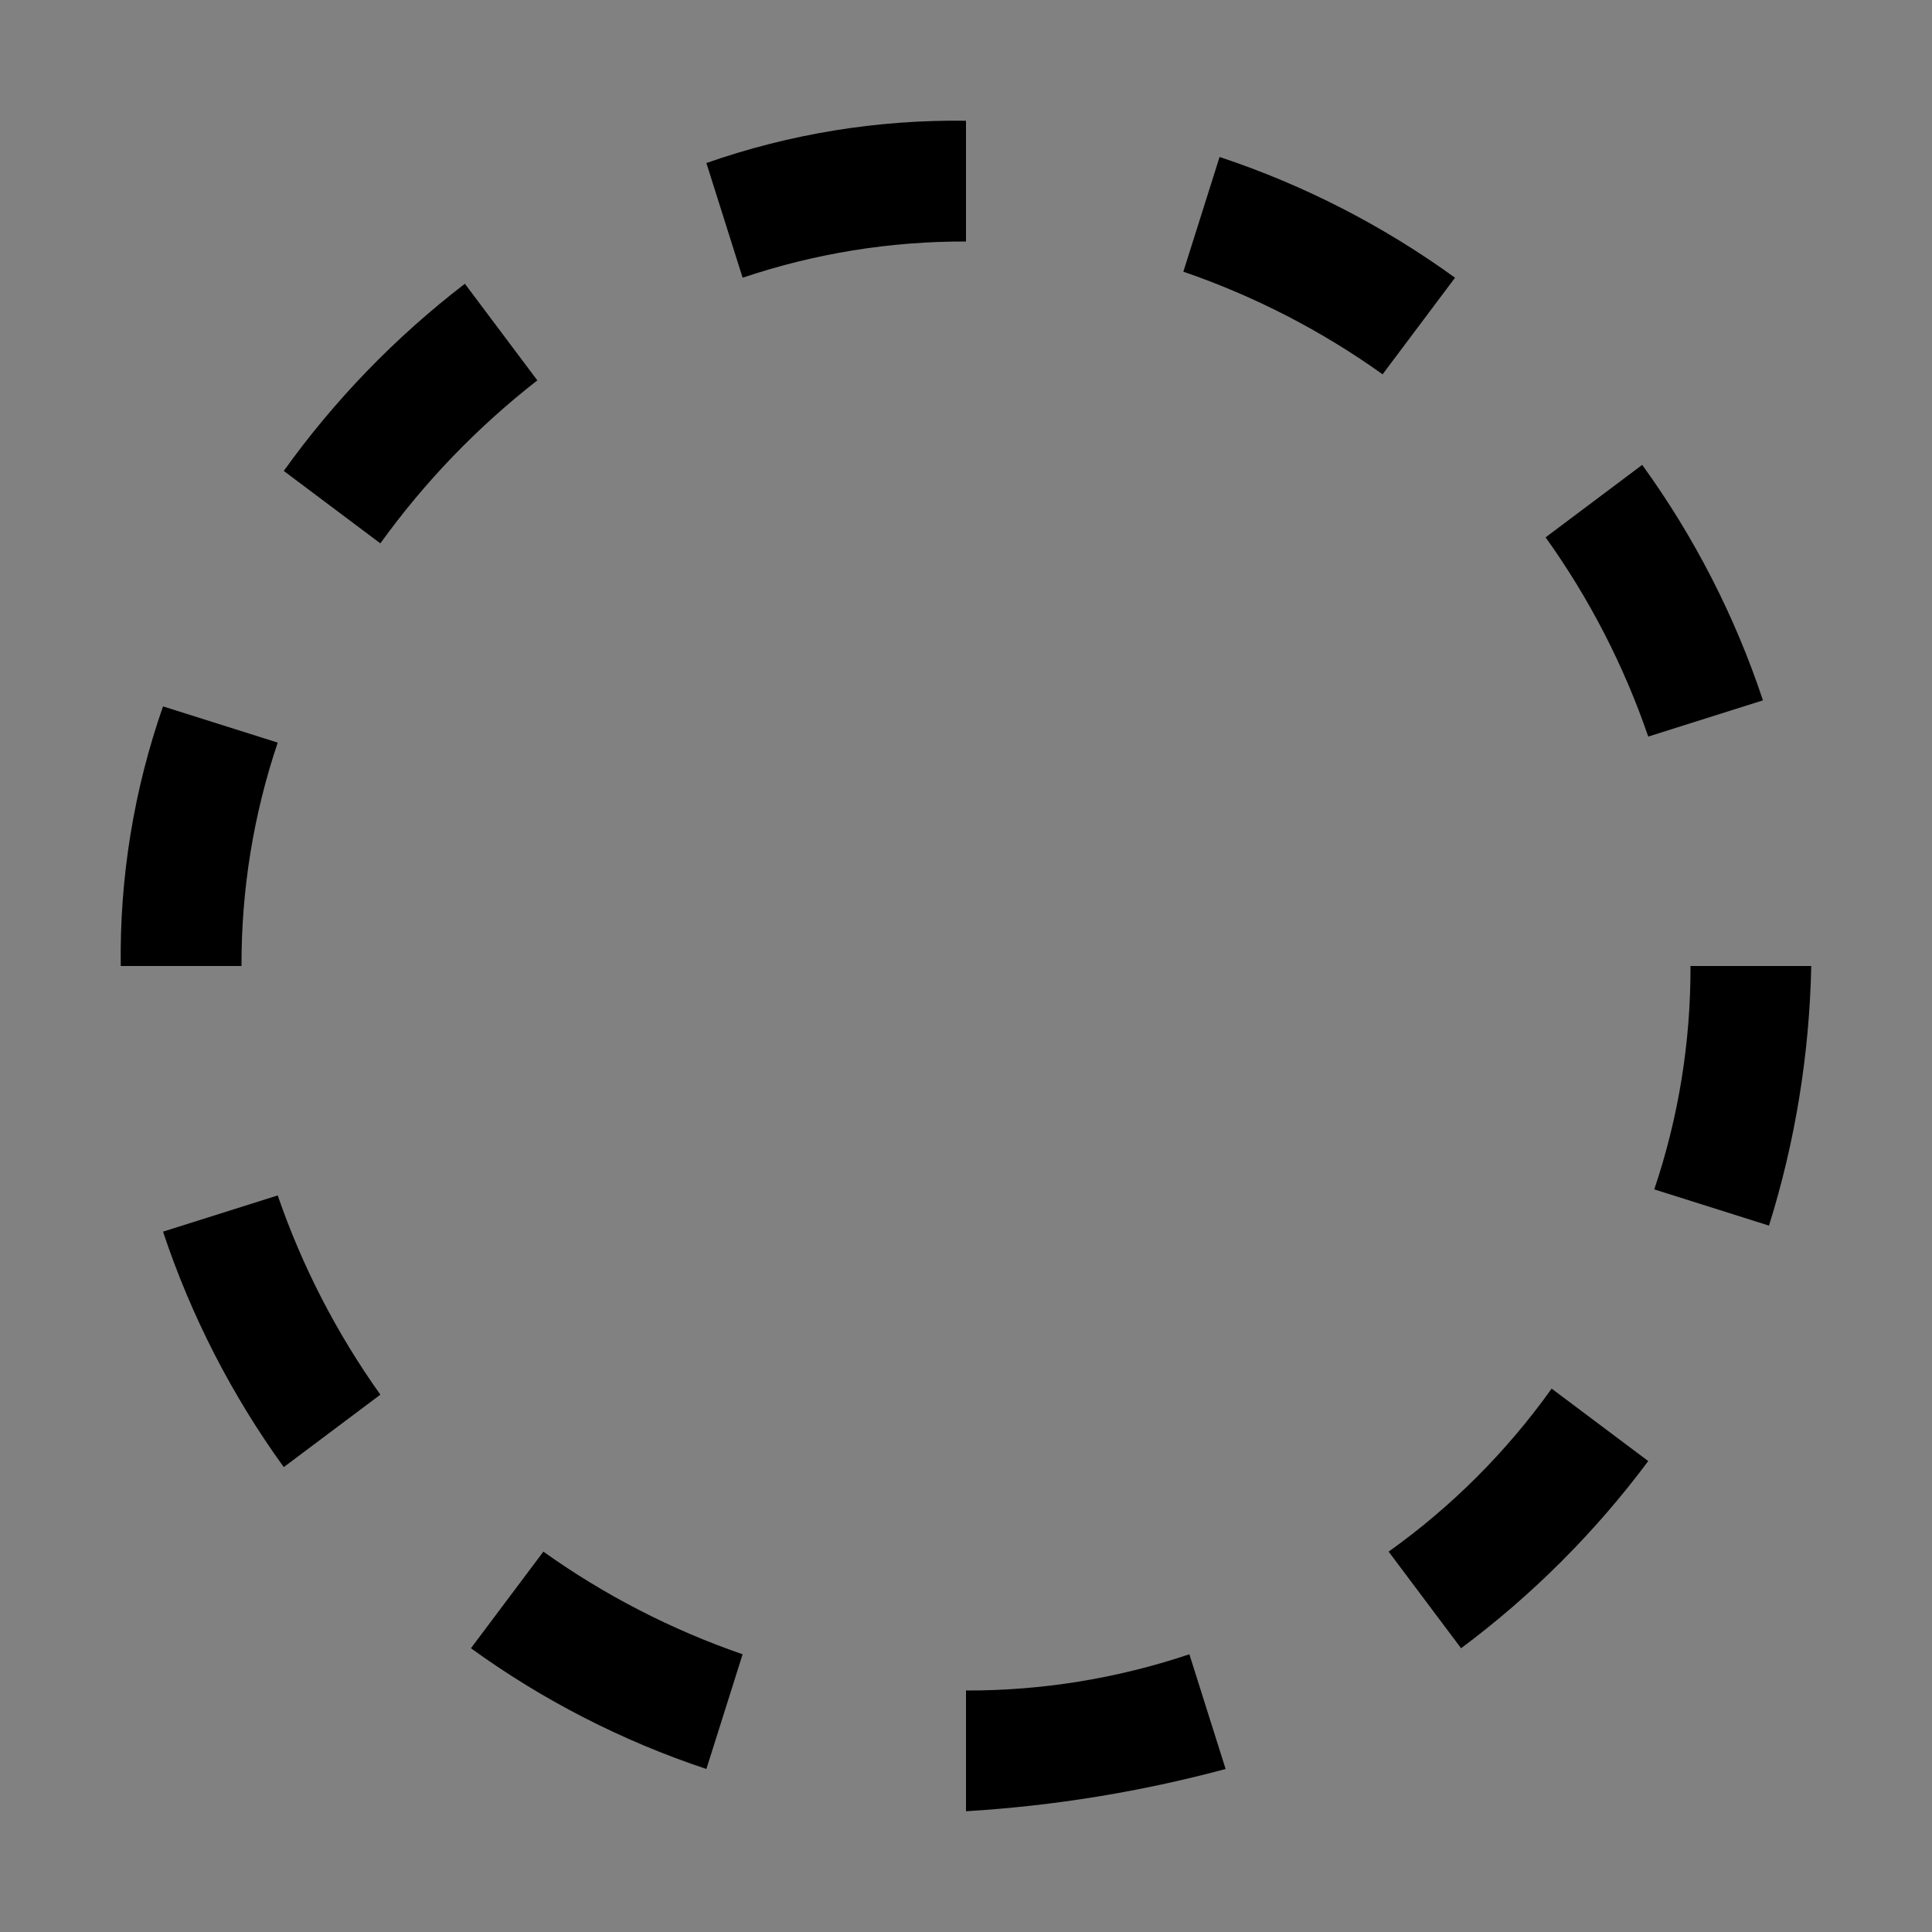 <svg viewBox="0 0 16 16" fill="none" xmlns="http://www.w3.org/2000/svg">
<rect x="0" y="0" width="16" height="16" fill="#808080" stroke="none"/>
<rect width="16" height="16" fill="white" fill-opacity="0.01" style="mix-blend-mode:multiply"/>
<path d="M3.85 2.35C3.277 2.79 2.771 3.312 2.35 3.9L3.15 4.5C3.517 3.99 3.955 3.536 4.45 3.15L3.85 2.35Z" fill="currentColor"/>
<path d="M2.3 6.15L1.35 5.85C1.109 6.54 0.99 7.268 1 8H2C1.998 7.371 2.099 6.746 2.3 6.15Z" fill="currentColor"/>
<path d="M1.35 10.2C1.582 10.897 1.919 11.554 2.35 12.15L3.15 11.55C2.789 11.043 2.502 10.488 2.3 9.9L1.35 10.2Z" fill="currentColor"/>
<path d="M3.9 13.65C4.495 14.081 5.153 14.418 5.85 14.65L6.15 13.7C5.562 13.497 5.006 13.211 4.5 12.85L3.9 13.65Z" fill="currentColor"/>
<path d="M5.85 1.35L6.15 2.3C6.746 2.099 7.371 1.998 8 2V1C7.268 0.99 6.541 1.108 5.85 1.35Z" fill="currentColor"/>
<path d="M12.1 13.65C12.689 13.211 13.211 12.689 13.65 12.1L12.85 11.5C12.478 12.021 12.022 12.478 11.5 12.85L12.1 13.65Z" fill="currentColor"/>
<path d="M13.7 9.85L14.65 10.15C14.868 9.453 14.985 8.729 15 8H14C14.002 8.629 13.901 9.254 13.7 9.85Z" fill="currentColor"/>
<path d="M14.6 5.8C14.368 5.102 14.031 4.445 13.6 3.85L12.8 4.45C13.162 4.956 13.448 5.511 13.65 6.1L14.6 5.8Z" fill="currentColor"/>
<path d="M12.05 2.3C11.455 1.869 10.797 1.531 10.1 1.3L9.8 2.25C10.388 2.452 10.944 2.738 11.45 3.1L12.05 2.3Z" fill="currentColor"/>
<path d="M10.15 14.65L9.85 13.7C9.254 13.9 8.629 14.002 8 14V15C8.727 14.956 9.447 14.839 10.15 14.65Z" fill="currentColor"/>
</svg>
